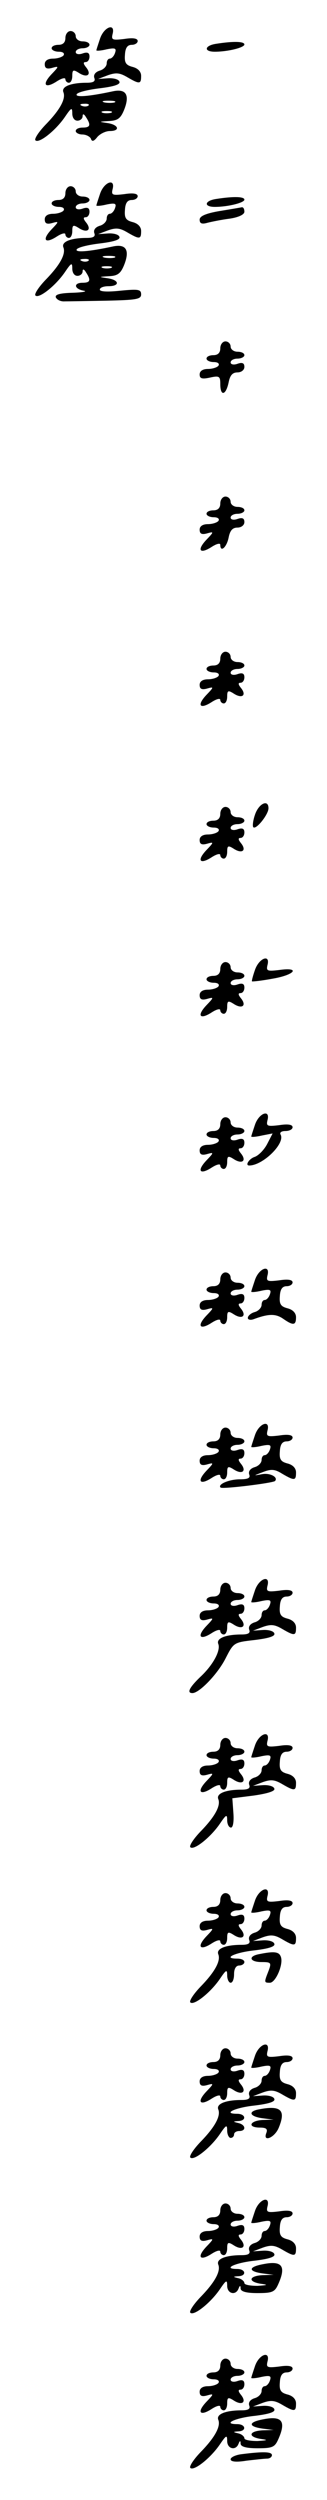 <?xml version="1.0" standalone="no"?>
<!DOCTYPE svg PUBLIC "-//W3C//DTD SVG 20010904//EN"
 "http://www.w3.org/TR/2001/REC-SVG-20010904/DTD/svg10.dtd">
<svg version="1.0" xmlns="http://www.w3.org/2000/svg"
 width="95pt" height="725pt" viewBox="0 0 95 725"
 preserveAspectRatio="xMidYMid meet">
<g transform="translate(0,725) scale(0.1,-0.1)"
fill="#000000" stroke="none">
<path d="M291 7139 c-6 -18 -11 -33 -11 -35 0 -2 14 -1 30 3 25 5 29 3 24 -11
-3 -9 -10 -16 -15 -16 -5 0 -9 -6 -9 -14 0 -8 -9 -18 -21 -21 -12 -4 -18 -12
-15 -21 4 -10 -3 -14 -22 -14 -46 0 -74 -11 -68 -27 8 -19 -9 -51 -52 -95 -20
-21 -33 -41 -29 -45 10 -10 58 28 85 67 19 28 22 30 22 11 0 -12 6 -21 15 -21
8 0 15 6 15 13 0 8 4 7 10 -3 15 -23 12 -30 -10 -30 -11 0 -20 -4 -20 -10 0
-5 9 -10 19 -10 11 0 22 -6 25 -12 3 -10 9 -8 19 5 8 9 24 17 36 17 31 0 26
18 -6 23 -27 4 -27 4 3 6 25 1 34 7 44 31 18 44 7 64 -33 55 -70 -15 -110 -18
-104 -8 4 6 34 13 67 17 41 5 60 11 57 19 -2 7 -17 11 -33 10 l-29 -2 29 11
c23 8 34 7 56 -6 36 -21 40 -20 40 4 0 12 -9 22 -25 26 -19 5 -24 12 -22 35 1
20 7 29 20 29 9 0 17 5 17 11 0 8 -14 10 -39 6 -34 -4 -38 -3 -34 14 9 33 -24
22 -36 -12z m42 -186 c-7 -2 -21 -2 -30 0 -10 3 -4 5 12 5 17 0 24 -2 18 -5z
m-76 -9 c-3 -3 -12 -4 -19 -1 -8 3 -5 6 6 6 11 1 17 -2 13 -5z m66 -21 c-7 -2
-19 -2 -25 0 -7 3 -2 5 12 5 14 0 19 -2 13 -5z"/>
<path d="M190 7140 c0 -13 -7 -20 -20 -20 -11 0 -20 -4 -20 -10 0 -5 9 -10 21
-10 11 0 17 -4 14 -10 -3 -5 -17 -10 -31 -10 -15 0 -24 -6 -24 -16 0 -12 6
-15 21 -11 21 6 21 5 -2 -19 -28 -30 -18 -42 16 -20 14 9 25 12 25 6 0 -5 5
-10 10 -10 6 0 10 9 10 20 0 18 3 19 20 8 24 -15 37 -4 20 17 -8 10 -9 15 -1
15 6 0 11 7 11 16 0 11 -6 14 -20 9 -11 -4 -20 -2 -20 4 0 6 9 11 20 11 11 0
20 5 20 10 0 6 -9 10 -20 10 -11 0 -20 7 -20 15 0 8 -7 15 -15 15 -8 0 -15 -9
-15 -20z"/>
<path d="M628 7123 c-34 -5 -37 -23 -4 -23 38 0 86 12 86 21 0 9 -31 10 -82 2z"/>
<path d="M291 6689 c-6 -18 -11 -33 -11 -35 0 -2 14 -1 30 3 25 5 29 3 24 -11
-3 -9 -10 -16 -15 -16 -5 0 -9 -6 -9 -14 0 -8 -9 -18 -21 -21 -12 -4 -18 -12
-15 -21 4 -10 -3 -14 -22 -14 -46 0 -74 -11 -68 -27 8 -19 -9 -51 -52 -95 -20
-21 -33 -41 -29 -45 10 -10 58 28 85 67 19 28 22 30 22 11 0 -12 6 -21 15 -21
8 0 15 6 15 13 0 8 4 7 10 -3 15 -23 12 -30 -10 -30 -27 0 -25 -18 3 -23 12
-2 -2 -5 -31 -6 -38 -1 -52 -5 -50 -13 3 -7 14 -13 26 -12 12 0 67 1 122 2 85
2 100 4 100 18 0 15 -8 16 -60 11 -37 -4 -60 -3 -60 3 0 6 11 10 25 10 34 0
32 18 -2 23 -27 4 -27 4 3 6 25 1 34 7 44 31 18 44 7 64 -33 55 -70 -15 -110
-18 -104 -8 4 6 34 13 67 17 41 5 60 11 57 19 -2 7 -17 11 -33 10 l-29 -2 29
11 c23 8 34 7 56 -6 36 -21 40 -20 40 4 0 12 -9 22 -25 26 -19 5 -24 12 -22
35 1 20 7 29 20 29 9 0 17 5 17 11 0 8 -14 10 -39 6 -34 -4 -38 -3 -34 14 9
33 -24 22 -36 -12z m42 -186 c-7 -2 -21 -2 -30 0 -10 3 -4 5 12 5 17 0 24 -2
18 -5z m-76 -9 c-3 -3 -12 -4 -19 -1 -8 3 -5 6 6 6 11 1 17 -2 13 -5z m66 -21
c-7 -2 -19 -2 -25 0 -7 3 -2 5 12 5 14 0 19 -2 13 -5z"/>
<path d="M190 6690 c0 -13 -7 -20 -20 -20 -11 0 -20 -4 -20 -10 0 -5 9 -10 21
-10 11 0 17 -4 14 -10 -3 -5 -17 -10 -31 -10 -15 0 -24 -6 -24 -16 0 -12 6
-15 21 -11 21 6 21 5 -2 -19 -28 -30 -18 -42 16 -20 14 9 25 12 25 6 0 -5 5
-10 10 -10 6 0 10 9 10 20 0 18 3 19 20 8 24 -15 37 -4 20 17 -8 10 -9 15 -1
15 6 0 11 7 11 16 0 11 -6 14 -20 9 -11 -4 -20 -2 -20 4 0 6 9 11 20 11 11 0
20 5 20 10 0 6 -9 10 -20 10 -11 0 -20 7 -20 15 0 8 -7 15 -15 15 -8 0 -15 -9
-15 -20z"/>
<path d="M628 6673 c-34 -5 -37 -23 -4 -23 38 0 86 12 86 21 0 9 -31 10 -82 2z"/>
<path d="M638 6638 c-41 -7 -58 -15 -58 -25 0 -11 6 -14 23 -9 12 3 41 9 65
12 26 4 42 12 42 20 0 8 -3 13 -7 13 -5 -1 -34 -6 -65 -11z"/>
<path d="M640 6240 c0 -13 -7 -20 -20 -20 -11 0 -20 -4 -20 -10 0 -5 9 -10 21
-10 11 0 17 -4 14 -10 -3 -5 -17 -10 -31 -10 -15 0 -24 -6 -24 -16 0 -12 7
-14 30 -9 27 6 30 4 30 -19 0 -36 16 -33 24 4 4 21 11 30 26 30 11 0 20 7 20
16 0 11 -6 14 -20 9 -11 -4 -20 -2 -20 4 0 6 9 11 20 11 11 0 20 5 20 10 0 6
-9 10 -20 10 -11 0 -20 7 -20 15 0 8 -7 15 -15 15 -8 0 -15 -9 -15 -20z"/>
<path d="M640 5790 c0 -13 -7 -20 -20 -20 -11 0 -20 -4 -20 -10 0 -5 9 -10 21
-10 11 0 17 -4 14 -10 -3 -5 -17 -10 -31 -10 -15 0 -24 -6 -24 -16 0 -12 6
-15 21 -11 21 6 21 5 -2 -19 -28 -30 -18 -42 16 -20 14 9 25 12 25 6 0 -23 18
-8 24 20 4 21 11 30 26 30 11 0 20 7 20 16 0 11 -6 14 -20 9 -11 -4 -20 -2
-20 4 0 6 9 11 20 11 11 0 20 5 20 10 0 6 -9 10 -20 10 -11 0 -20 7 -20 15 0
8 -7 15 -15 15 -8 0 -15 -9 -15 -20z"/>
<path d="M640 5340 c0 -13 -7 -20 -20 -20 -11 0 -20 -4 -20 -10 0 -5 9 -10 21
-10 11 0 17 -4 14 -10 -3 -5 -17 -10 -31 -10 -15 0 -24 -6 -24 -16 0 -12 6
-15 21 -11 21 6 21 5 -2 -19 -28 -30 -18 -42 16 -20 14 9 25 12 25 6 0 -5 5
-10 10 -10 6 0 10 9 10 20 0 18 3 19 20 8 24 -15 37 -4 20 17 -8 10 -9 15 -1
15 6 0 11 7 11 16 0 11 -6 14 -20 9 -11 -4 -20 -2 -20 4 0 6 9 11 20 11 11 0
20 5 20 10 0 6 -9 10 -20 10 -11 0 -20 7 -20 15 0 8 -7 15 -15 15 -8 0 -15 -9
-15 -20z"/>
<path d="M741 4888 c-6 -17 -8 -34 -5 -37 8 -8 44 37 44 55 0 27 -28 14 -39
-18z"/>
<path d="M640 4890 c0 -13 -7 -20 -20 -20 -11 0 -20 -4 -20 -10 0 -5 9 -10 21
-10 11 0 17 -4 14 -10 -3 -5 -17 -10 -31 -10 -15 0 -24 -6 -24 -16 0 -12 6
-15 21 -11 21 6 21 5 -2 -19 -28 -30 -18 -42 16 -20 14 9 25 12 25 6 0 -5 5
-10 10 -10 6 0 10 9 10 20 0 18 3 19 20 8 24 -15 37 -4 20 17 -8 10 -9 15 -1
15 6 0 11 7 11 16 0 11 -6 14 -20 9 -11 -4 -20 -2 -20 4 0 6 9 11 20 11 11 0
20 5 20 10 0 6 -9 10 -20 10 -11 0 -20 7 -20 15 0 8 -7 15 -15 15 -8 0 -15 -9
-15 -20z"/>
<path d="M741 4438 c-6 -17 -10 -32 -9 -34 2 -1 29 2 61 8 64 11 81 34 18 25
-34 -4 -38 -3 -34 14 9 33 -24 21 -36 -13z"/>
<path d="M640 4440 c0 -13 -7 -20 -20 -20 -11 0 -20 -4 -20 -10 0 -5 9 -10 21
-10 11 0 17 -4 14 -10 -3 -5 -17 -10 -31 -10 -15 0 -24 -6 -24 -16 0 -12 6
-15 21 -11 21 6 21 5 -2 -19 -28 -30 -18 -42 16 -20 14 9 25 12 25 6 0 -5 5
-10 10 -10 6 0 10 9 10 20 0 18 3 19 20 8 24 -15 37 -4 20 17 -8 10 -9 15 -1
15 6 0 11 7 11 16 0 11 -6 14 -20 9 -11 -4 -20 -2 -20 4 0 6 9 11 20 11 11 0
20 5 20 10 0 6 -9 10 -20 10 -11 0 -20 7 -20 15 0 8 -7 15 -15 15 -8 0 -15 -9
-15 -20z"/>
<path d="M741 3989 c-6 -18 -11 -33 -11 -35 0 -2 14 -1 31 3 l31 6 -16 -31
c-9 -17 -25 -33 -36 -37 -16 -5 -29 -25 -16 -25 40 0 106 65 91 90 -3 6 3 10
14 10 12 0 21 5 21 11 0 8 -14 10 -39 6 -34 -4 -38 -3 -34 14 9 33 -24 22 -36
-12z"/>
<path d="M640 3990 c0 -13 -7 -20 -20 -20 -11 0 -20 -4 -20 -10 0 -5 9 -10 21
-10 11 0 17 -4 14 -10 -3 -5 -17 -10 -31 -10 -15 0 -24 -6 -24 -16 0 -12 6
-15 21 -11 21 6 21 5 -2 -19 -28 -30 -18 -42 16 -20 14 9 25 12 25 6 0 -5 5
-10 10 -10 6 0 10 9 10 20 0 18 3 19 20 8 24 -15 37 -4 20 17 -8 10 -9 15 -1
15 6 0 11 7 11 16 0 11 -6 14 -20 9 -11 -4 -20 -2 -20 4 0 6 9 11 20 11 11 0
20 5 20 10 0 6 -9 10 -20 10 -11 0 -20 7 -20 15 0 8 -7 15 -15 15 -8 0 -15 -9
-15 -20z"/>
<path d="M741 3539 c-6 -18 -11 -33 -11 -35 0 -2 14 -1 30 3 25 5 29 3 24 -11
-3 -9 -10 -16 -15 -16 -5 0 -9 -6 -9 -14 0 -8 -9 -18 -20 -21 -11 -3 -20 -11
-20 -17 0 -5 7 -7 16 -4 43 16 64 17 86 2 30 -21 38 -20 38 4 0 12 -9 22 -25
26 -19 5 -24 12 -22 35 1 20 7 29 20 29 9 0 17 5 17 11 0 8 -14 10 -39 6 -34
-4 -38 -3 -34 14 9 33 -24 22 -36 -12z"/>
<path d="M640 3540 c0 -13 -7 -20 -20 -20 -11 0 -20 -4 -20 -10 0 -5 9 -10 21
-10 11 0 17 -4 14 -10 -3 -5 -17 -10 -31 -10 -15 0 -24 -6 -24 -16 0 -12 6
-15 21 -11 21 6 21 5 -2 -19 -28 -30 -18 -42 16 -20 14 9 25 12 25 6 0 -5 5
-10 10 -10 6 0 10 9 10 20 0 18 3 19 20 8 24 -15 37 -4 20 17 -8 10 -9 15 -1
15 6 0 11 7 11 16 0 11 -6 14 -20 9 -11 -4 -20 -2 -20 4 0 6 9 11 20 11 11 0
20 5 20 10 0 6 -9 10 -20 10 -11 0 -20 7 -20 15 0 8 -7 15 -15 15 -8 0 -15 -9
-15 -20z"/>
<path d="M741 3089 c-6 -18 -11 -33 -11 -35 0 -2 14 -1 30 3 25 5 29 3 24 -11
-3 -9 -10 -16 -15 -16 -5 0 -9 -6 -9 -14 0 -8 -9 -18 -21 -21 -12 -4 -18 -12
-15 -21 4 -10 -3 -14 -27 -14 -32 0 -66 -15 -56 -24 5 -5 151 13 158 19 10 11
-14 24 -37 20 -27 -5 -27 -5 2 6 23 9 34 9 56 -5 36 -21 40 -20 40 4 0 12 -9
22 -25 26 -19 5 -24 12 -22 35 1 20 7 29 20 29 9 0 17 5 17 11 0 8 -14 10 -39
6 -34 -4 -38 -3 -34 14 9 33 -24 22 -36 -12z"/>
<path d="M640 3090 c0 -13 -7 -20 -20 -20 -11 0 -20 -4 -20 -10 0 -5 9 -10 21
-10 11 0 17 -4 14 -10 -3 -5 -17 -10 -31 -10 -15 0 -24 -6 -24 -16 0 -12 6
-15 21 -11 21 6 21 5 -2 -19 -28 -30 -18 -42 16 -20 14 9 25 12 25 6 0 -5 5
-10 10 -10 6 0 10 9 10 20 0 18 3 19 20 8 24 -15 37 -4 20 17 -8 10 -9 15 -1
15 6 0 11 7 11 16 0 11 -6 14 -20 9 -11 -4 -20 -2 -20 4 0 6 9 11 20 11 11 0
20 5 20 10 0 6 -9 10 -20 10 -11 0 -20 7 -20 15 0 8 -7 15 -15 15 -8 0 -15 -9
-15 -20z"/>
<path d="M741 2639 c-6 -18 -11 -33 -11 -35 0 -2 14 -1 30 3 25 5 29 3 24 -11
-3 -9 -10 -16 -15 -16 -5 0 -9 -6 -9 -14 0 -8 -9 -18 -21 -21 -12 -4 -18 -12
-15 -21 4 -10 -3 -14 -22 -14 -46 0 -74 -11 -68 -27 8 -19 -15 -62 -53 -97
-31 -30 -39 -46 -22 -46 20 0 73 55 96 100 24 47 24 47 85 54 41 5 60 11 57
19 -2 7 -17 11 -33 10 l-29 -2 29 11 c23 8 34 7 56 -6 36 -21 40 -20 40 4 0
12 -9 22 -25 26 -19 5 -24 12 -22 35 1 20 7 29 20 29 9 0 17 5 17 11 0 8 -14
10 -39 6 -34 -4 -38 -3 -34 14 9 33 -24 22 -36 -12z"/>
<path d="M640 2640 c0 -13 -7 -20 -20 -20 -11 0 -20 -4 -20 -10 0 -5 9 -10 21
-10 11 0 17 -4 14 -10 -3 -5 -17 -10 -31 -10 -15 0 -24 -6 -24 -16 0 -12 6
-15 21 -11 21 6 21 5 -2 -19 -28 -30 -18 -42 16 -20 14 9 25 12 25 6 0 -5 5
-10 10 -10 6 0 10 9 10 20 0 18 3 19 20 8 24 -15 37 -4 20 17 -8 10 -9 15 -1
15 6 0 11 7 11 16 0 11 -6 14 -20 9 -11 -4 -20 -2 -20 4 0 6 9 11 20 11 11 0
20 5 20 10 0 6 -9 10 -20 10 -11 0 -20 7 -20 15 0 8 -7 15 -15 15 -8 0 -15 -9
-15 -20z"/>
<path d="M741 2189 c-6 -18 -11 -33 -11 -35 0 -2 14 -1 30 3 25 5 29 3 24 -11
-3 -9 -10 -16 -15 -16 -5 0 -9 -6 -9 -14 0 -8 -9 -18 -21 -21 -12 -4 -18 -12
-15 -21 4 -10 -3 -14 -22 -14 -46 0 -74 -11 -68 -27 8 -19 -9 -51 -52 -95 -20
-21 -33 -41 -29 -45 10 -10 58 28 85 67 19 28 22 30 22 11 0 -11 5 -21 11 -21
6 0 9 17 7 43 l-3 42 63 8 c41 6 62 13 59 20 -2 7 -17 11 -33 10 l-29 -2 29
11 c23 8 34 7 56 -6 36 -21 40 -20 40 4 0 12 -9 22 -25 26 -19 5 -24 12 -22
35 1 20 7 29 20 29 9 0 17 5 17 11 0 8 -14 10 -39 6 -34 -4 -38 -3 -34 14 9
33 -24 22 -36 -12z"/>
<path d="M640 2190 c0 -13 -7 -20 -20 -20 -11 0 -20 -4 -20 -10 0 -5 9 -10 21
-10 11 0 17 -4 14 -10 -3 -5 -17 -10 -31 -10 -15 0 -24 -6 -24 -16 0 -12 6
-15 21 -11 21 6 21 5 -2 -19 -28 -30 -18 -42 16 -20 14 9 25 12 25 6 0 -5 5
-10 10 -10 6 0 10 9 10 20 0 18 3 19 20 8 24 -15 37 -4 20 17 -8 10 -9 15 -1
15 6 0 11 7 11 16 0 11 -6 14 -20 9 -11 -4 -20 -2 -20 4 0 6 9 11 20 11 11 0
20 5 20 10 0 6 -9 10 -20 10 -11 0 -20 7 -20 15 0 8 -7 15 -15 15 -8 0 -15 -9
-15 -20z"/>
<path d="M741 1739 c-6 -18 -11 -33 -11 -35 0 -2 14 -1 30 3 25 5 29 3 24 -11
-3 -9 -10 -16 -15 -16 -5 0 -9 -6 -9 -14 0 -8 -9 -18 -21 -21 -12 -4 -18 -12
-15 -21 4 -10 -3 -14 -22 -14 -46 0 -74 -11 -68 -27 8 -19 -9 -51 -52 -95 -20
-21 -33 -41 -29 -45 10 -10 58 28 85 67 19 28 22 30 22 11 0 -11 5 -21 10 -21
6 0 10 11 10 25 0 16 6 25 15 25 8 0 15 5 15 10 0 6 -9 10 -21 10 -44 0 -6 18
51 24 41 5 60 11 57 19 -2 7 -17 11 -33 10 l-29 -2 29 11 c23 8 34 7 56 -6 36
-21 40 -20 40 4 0 12 -9 22 -25 26 -19 5 -24 12 -22 35 1 20 7 29 20 29 9 0
17 5 17 11 0 8 -14 10 -39 6 -34 -4 -38 -3 -34 14 9 33 -24 22 -36 -12z"/>
<path d="M640 1740 c0 -13 -7 -20 -20 -20 -11 0 -20 -4 -20 -10 0 -5 9 -10 21
-10 11 0 17 -4 14 -10 -3 -5 -17 -10 -31 -10 -15 0 -24 -6 -24 -16 0 -12 6
-15 21 -11 21 6 21 5 -2 -19 -28 -30 -18 -42 16 -20 14 9 25 12 25 6 0 -5 5
-10 10 -10 6 0 10 9 10 20 0 18 3 19 20 8 24 -15 37 -4 20 17 -8 10 -9 15 -1
15 6 0 11 7 11 16 0 11 -6 14 -20 9 -11 -4 -20 -2 -20 4 0 6 9 11 20 11 11 0
20 5 20 10 0 6 -9 10 -20 10 -11 0 -20 7 -20 15 0 8 -7 15 -15 15 -8 0 -15 -9
-15 -20z"/>
<path d="M753 1583 c-33 -6 -28 -23 7 -23 28 0 29 -2 20 -26 -13 -33 -13 -34
4 -34 17 0 40 54 32 75 -5 15 -19 17 -63 8z"/>
<path d="M741 1289 c-6 -18 -11 -33 -11 -35 0 -2 14 -1 30 3 25 5 29 3 24 -11
-3 -9 -10 -16 -15 -16 -5 0 -9 -6 -9 -14 0 -8 -9 -18 -21 -21 -12 -4 -18 -12
-15 -21 4 -10 -3 -14 -22 -14 -46 0 -74 -11 -68 -27 8 -19 -9 -51 -52 -95 -20
-21 -33 -41 -29 -45 10 -10 58 28 85 67 19 28 22 30 22 11 0 -11 5 -21 10 -21
6 0 10 5 10 10 0 6 7 10 15 10 21 0 19 18 -2 23 -17 4 -17 5 0 6 24 1 21 21
-4 21 -44 0 -6 18 51 24 41 5 60 11 57 19 -2 7 -17 11 -33 10 l-29 -2 29 11
c23 8 34 7 56 -6 36 -21 40 -20 40 4 0 12 -9 22 -25 26 -19 5 -24 12 -22 35 1
20 7 29 20 29 9 0 17 5 17 11 0 8 -14 10 -39 6 -34 -4 -38 -3 -34 14 9 33 -24
22 -36 -12z"/>
<path d="M640 1290 c0 -13 -7 -20 -20 -20 -11 0 -20 -4 -20 -10 0 -5 9 -10 21
-10 11 0 17 -4 14 -10 -3 -5 -17 -10 -31 -10 -15 0 -24 -6 -24 -16 0 -12 6
-15 21 -11 21 6 21 5 -2 -19 -28 -30 -18 -42 16 -20 14 9 25 12 25 6 0 -5 5
-10 10 -10 6 0 10 9 10 20 0 18 3 19 20 8 24 -15 37 -4 20 17 -8 10 -9 15 -1
15 6 0 11 7 11 16 0 11 -6 14 -20 9 -11 -4 -20 -2 -20 4 0 6 9 11 20 11 11 0
20 5 20 10 0 6 -9 10 -20 10 -11 0 -20 7 -20 15 0 8 -7 15 -15 15 -8 0 -15 -9
-15 -20z"/>
<path d="M753 1133 c-34 -6 -28 -21 10 -26 l32 -4 -32 -1 c-38 -2 -45 -22 -8
-22 18 0 23 -4 19 -15 -12 -29 24 -15 36 15 21 51 6 65 -57 53z"/>
<path d="M741 839 c-6 -18 -11 -33 -11 -35 0 -2 14 -1 30 3 25 5 29 3 24 -11
-3 -9 -10 -16 -15 -16 -5 0 -9 -6 -9 -14 0 -8 -9 -18 -21 -21 -12 -4 -18 -12
-15 -21 4 -10 -3 -14 -22 -14 -46 0 -74 -11 -68 -27 8 -19 -9 -51 -52 -95 -20
-21 -33 -41 -29 -45 10 -10 58 28 85 67 19 28 22 30 22 11 0 -23 25 -29 33 -8
4 10 6 10 6 0 1 -9 18 -13 49 -13 43 0 50 3 60 25 24 53 12 70 -43 59 -44 -8
-45 -21 -2 -27 l32 -4 -32 -1 c-40 -2 -44 -19 -5 -25 22 -3 20 -4 -10 -6 -21
0 -38 3 -38 8 0 5 -8 12 -17 14 -17 4 -17 5 0 6 24 1 21 21 -4 21 -44 0 -6 18
51 24 41 5 60 11 57 19 -2 7 -17 11 -33 10 l-29 -2 29 11 c23 8 34 7 56 -6 36
-21 40 -20 40 4 0 12 -9 22 -25 26 -19 5 -24 12 -22 35 1 20 7 29 20 29 9 0
17 5 17 11 0 8 -14 10 -39 6 -34 -4 -38 -3 -34 14 9 33 -24 22 -36 -12z"/>
<path d="M640 840 c0 -13 -7 -20 -20 -20 -11 0 -20 -4 -20 -10 0 -5 9 -10 21
-10 11 0 17 -4 14 -10 -3 -5 -17 -10 -31 -10 -15 0 -24 -6 -24 -16 0 -12 6
-15 21 -11 21 6 21 5 -2 -19 -28 -30 -18 -42 16 -20 14 9 25 12 25 6 0 -5 5
-10 10 -10 6 0 10 9 10 20 0 18 3 19 20 8 24 -15 37 -4 20 17 -8 10 -9 15 -1
15 6 0 11 7 11 16 0 11 -6 14 -20 9 -11 -4 -20 -2 -20 4 0 6 9 11 20 11 11 0
20 5 20 10 0 6 -9 10 -20 10 -11 0 -20 7 -20 15 0 8 -7 15 -15 15 -8 0 -15 -9
-15 -20z"/>
<path d="M741 389 c-6 -18 -11 -33 -11 -35 0 -2 14 -1 30 3 25 5 29 3 24 -11
-3 -9 -10 -16 -15 -16 -5 0 -9 -6 -9 -14 0 -8 -9 -18 -21 -21 -12 -4 -18 -12
-15 -21 4 -10 -3 -14 -22 -14 -46 0 -74 -11 -68 -27 8 -19 -9 -51 -52 -95 -20
-21 -33 -41 -29 -45 10 -10 58 28 85 67 19 28 22 30 22 11 0 -23 25 -29 33 -8
4 10 6 10 6 0 1 -9 18 -13 49 -13 43 0 50 3 60 25 24 53 12 70 -43 59 -44 -8
-45 -21 -2 -27 l32 -4 -32 -1 c-40 -2 -44 -19 -5 -25 22 -3 20 -4 -10 -6 -21
0 -38 3 -38 8 0 5 -8 12 -17 14 -17 4 -17 5 0 6 24 1 21 21 -4 21 -44 0 -6 18
51 24 41 5 60 11 57 19 -2 7 -17 11 -33 10 l-29 -2 29 11 c23 8 34 7 56 -6 36
-21 40 -20 40 4 0 12 -9 22 -25 26 -19 5 -24 12 -22 35 1 20 7 29 20 29 9 0
17 5 17 11 0 8 -14 10 -39 6 -34 -4 -38 -3 -34 14 9 33 -24 22 -36 -12z"/>
<path d="M640 390 c0 -13 -7 -20 -20 -20 -11 0 -20 -4 -20 -10 0 -5 9 -10 21
-10 11 0 17 -4 14 -10 -3 -5 -17 -10 -31 -10 -15 0 -24 -6 -24 -16 0 -12 6
-15 21 -11 21 6 21 5 -2 -19 -28 -30 -18 -42 16 -20 14 9 25 12 25 6 0 -5 5
-10 10 -10 6 0 10 9 10 20 0 18 3 19 20 8 24 -15 37 -4 20 17 -8 10 -9 15 -1
15 6 0 11 7 11 16 0 11 -6 14 -20 9 -11 -4 -20 -2 -20 4 0 6 9 11 20 11 11 0
20 5 20 10 0 6 -9 10 -20 10 -11 0 -20 7 -20 15 0 8 -7 15 -15 15 -8 0 -15 -9
-15 -20z"/>
<path d="M703 133 c-18 -2 -33 -9 -33 -15 0 -7 16 -9 46 -4 26 3 53 6 60 6 8
0 14 5 14 10 0 10 -24 11 -87 3z"/>
</g>
</svg>
